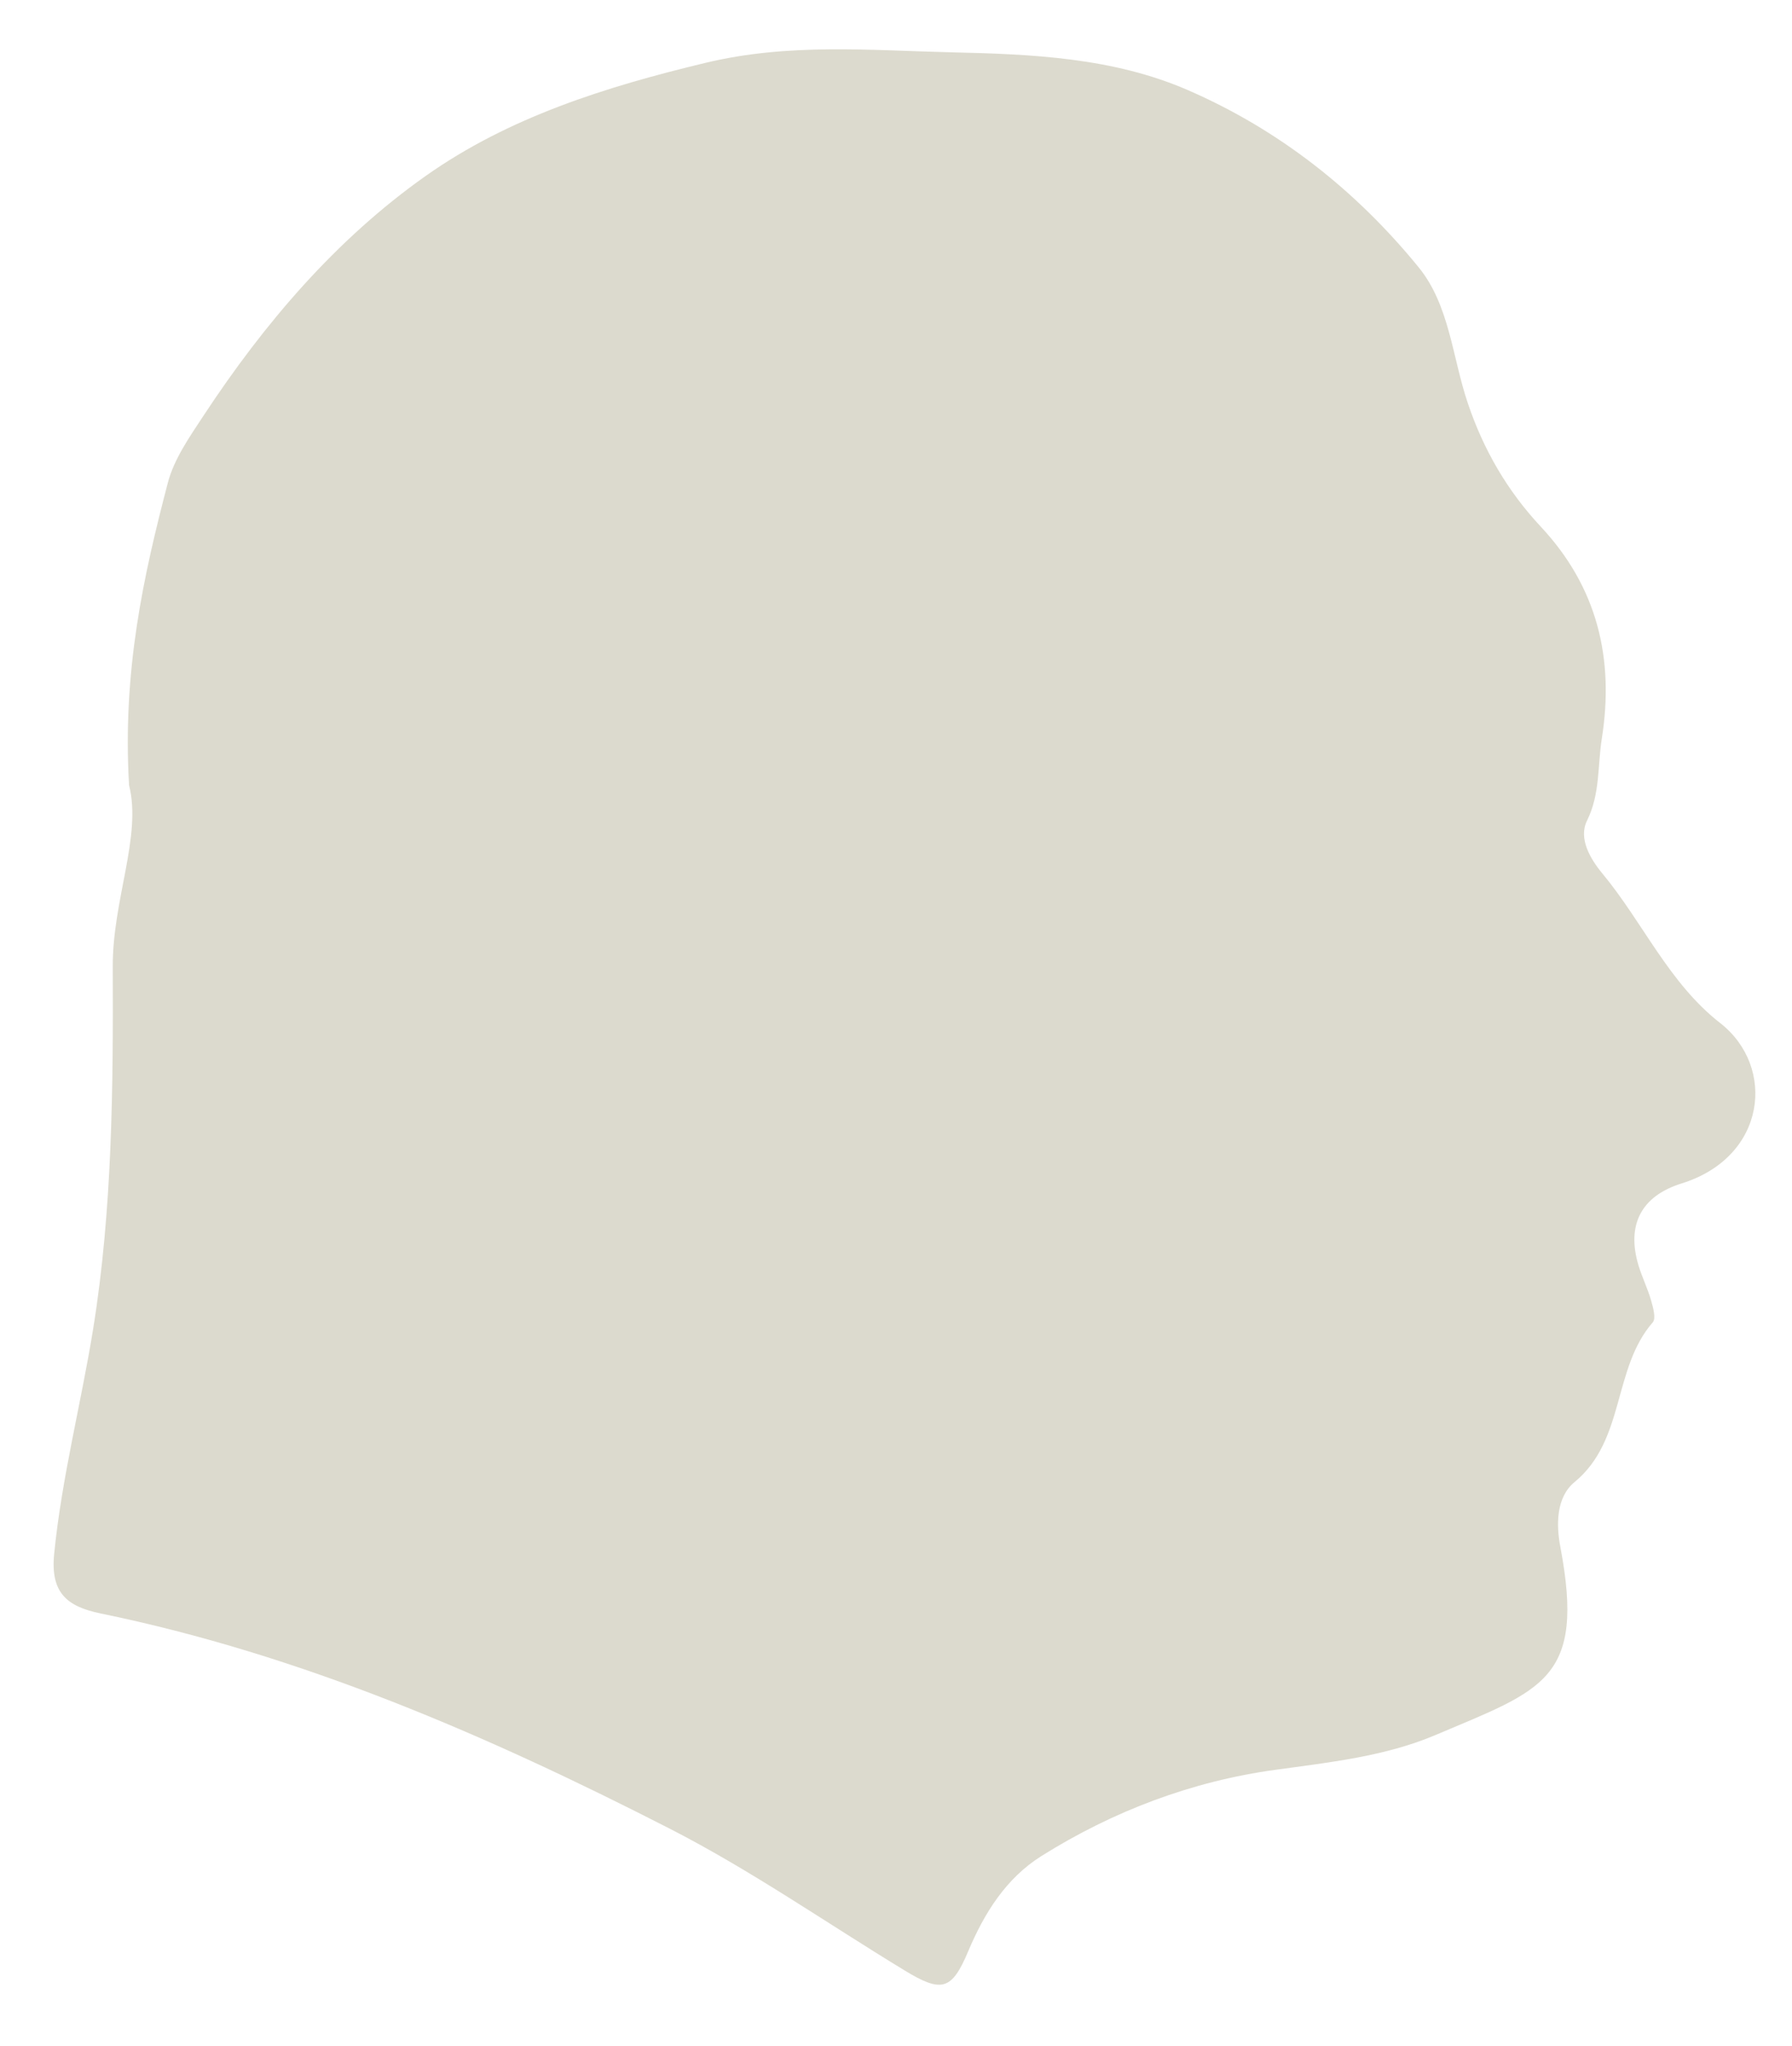 <?xml version="1.0" encoding="utf-8"?>
<!-- Generator: Adobe Illustrator 16.0.0, SVG Export Plug-In . SVG Version: 6.00 Build 0)  -->
<!DOCTYPE svg PUBLIC "-//W3C//DTD SVG 1.1//EN" "http://www.w3.org/Graphics/SVG/1.1/DTD/svg11.dtd">
<svg version="1.1" id="Layer_1" xmlns="http://www.w3.org/2000/svg" xmlns:xlink="http://www.w3.org/1999/xlink" x="0px" y="0px"
	 width="234px" height="267px" viewBox="0 0 234 267" enable-background="new 0 0 234 267" xml:space="preserve">
<g>
	<path fill="#dcdace" d="M16.854,102.489c-0.875-14.915,1.863-27.258,5.064-39.481c0.818-3.119,2.846-6.002,4.665-8.765
		C34.506,42.207,43.871,31.234,55.59,22.96C66.432,15.304,79.038,11.342,92.137,8.2c10.902-2.616,21.51-1.618,32.181-1.37
		c10.365,0.24,20.994,0.675,30.781,4.925c11.935,5.182,21.967,13.105,30.137,23.117c4.05,4.961,4.41,11.765,6.42,17.722
		c2.076,6.16,5.188,11.489,9.554,16.162c7.365,7.879,9.606,17.203,7.955,27.647c-0.565,3.573-0.201,7.216-1.935,10.718
		c-1.147,2.32,0.44,4.996,2.011,6.889c5.293,6.38,8.678,14.295,15.376,19.512c7.318,5.701,6.082,17.479-5.031,20.939
		c-5.339,1.662-7.209,5.479-5.626,10.711c0.47,1.553,1.202,3.025,1.647,4.582c0.263,0.918,0.656,2.328,0.211,2.837
		c-5.264,6.031-3.571,15.384-10.213,20.849c-2.393,1.969-2.414,5.521-1.859,8.44c3.304,17.39-2.324,18.644-16.299,24.574
		c-6.539,2.774-13.758,3.56-20.896,4.537c-10.885,1.491-21.192,5.377-30.555,11.252c-4.619,2.897-7.463,7.434-9.581,12.463
		c-2.139,5.074-3.452,5.418-8.279,2.481c-10.221-6.211-20.058-13.078-30.723-18.532C63.71,226.53,39.388,215.977,13.14,210.587
		c-4.43-0.91-6.566-2.728-6.068-7.769c0.986-9.965,3.523-19.625,5.101-29.426c2.505-15.561,2.611-31.469,2.552-47.25
		C14.691,117.444,18.533,109.133,16.854,102.489z"/>
</g>
</svg>
